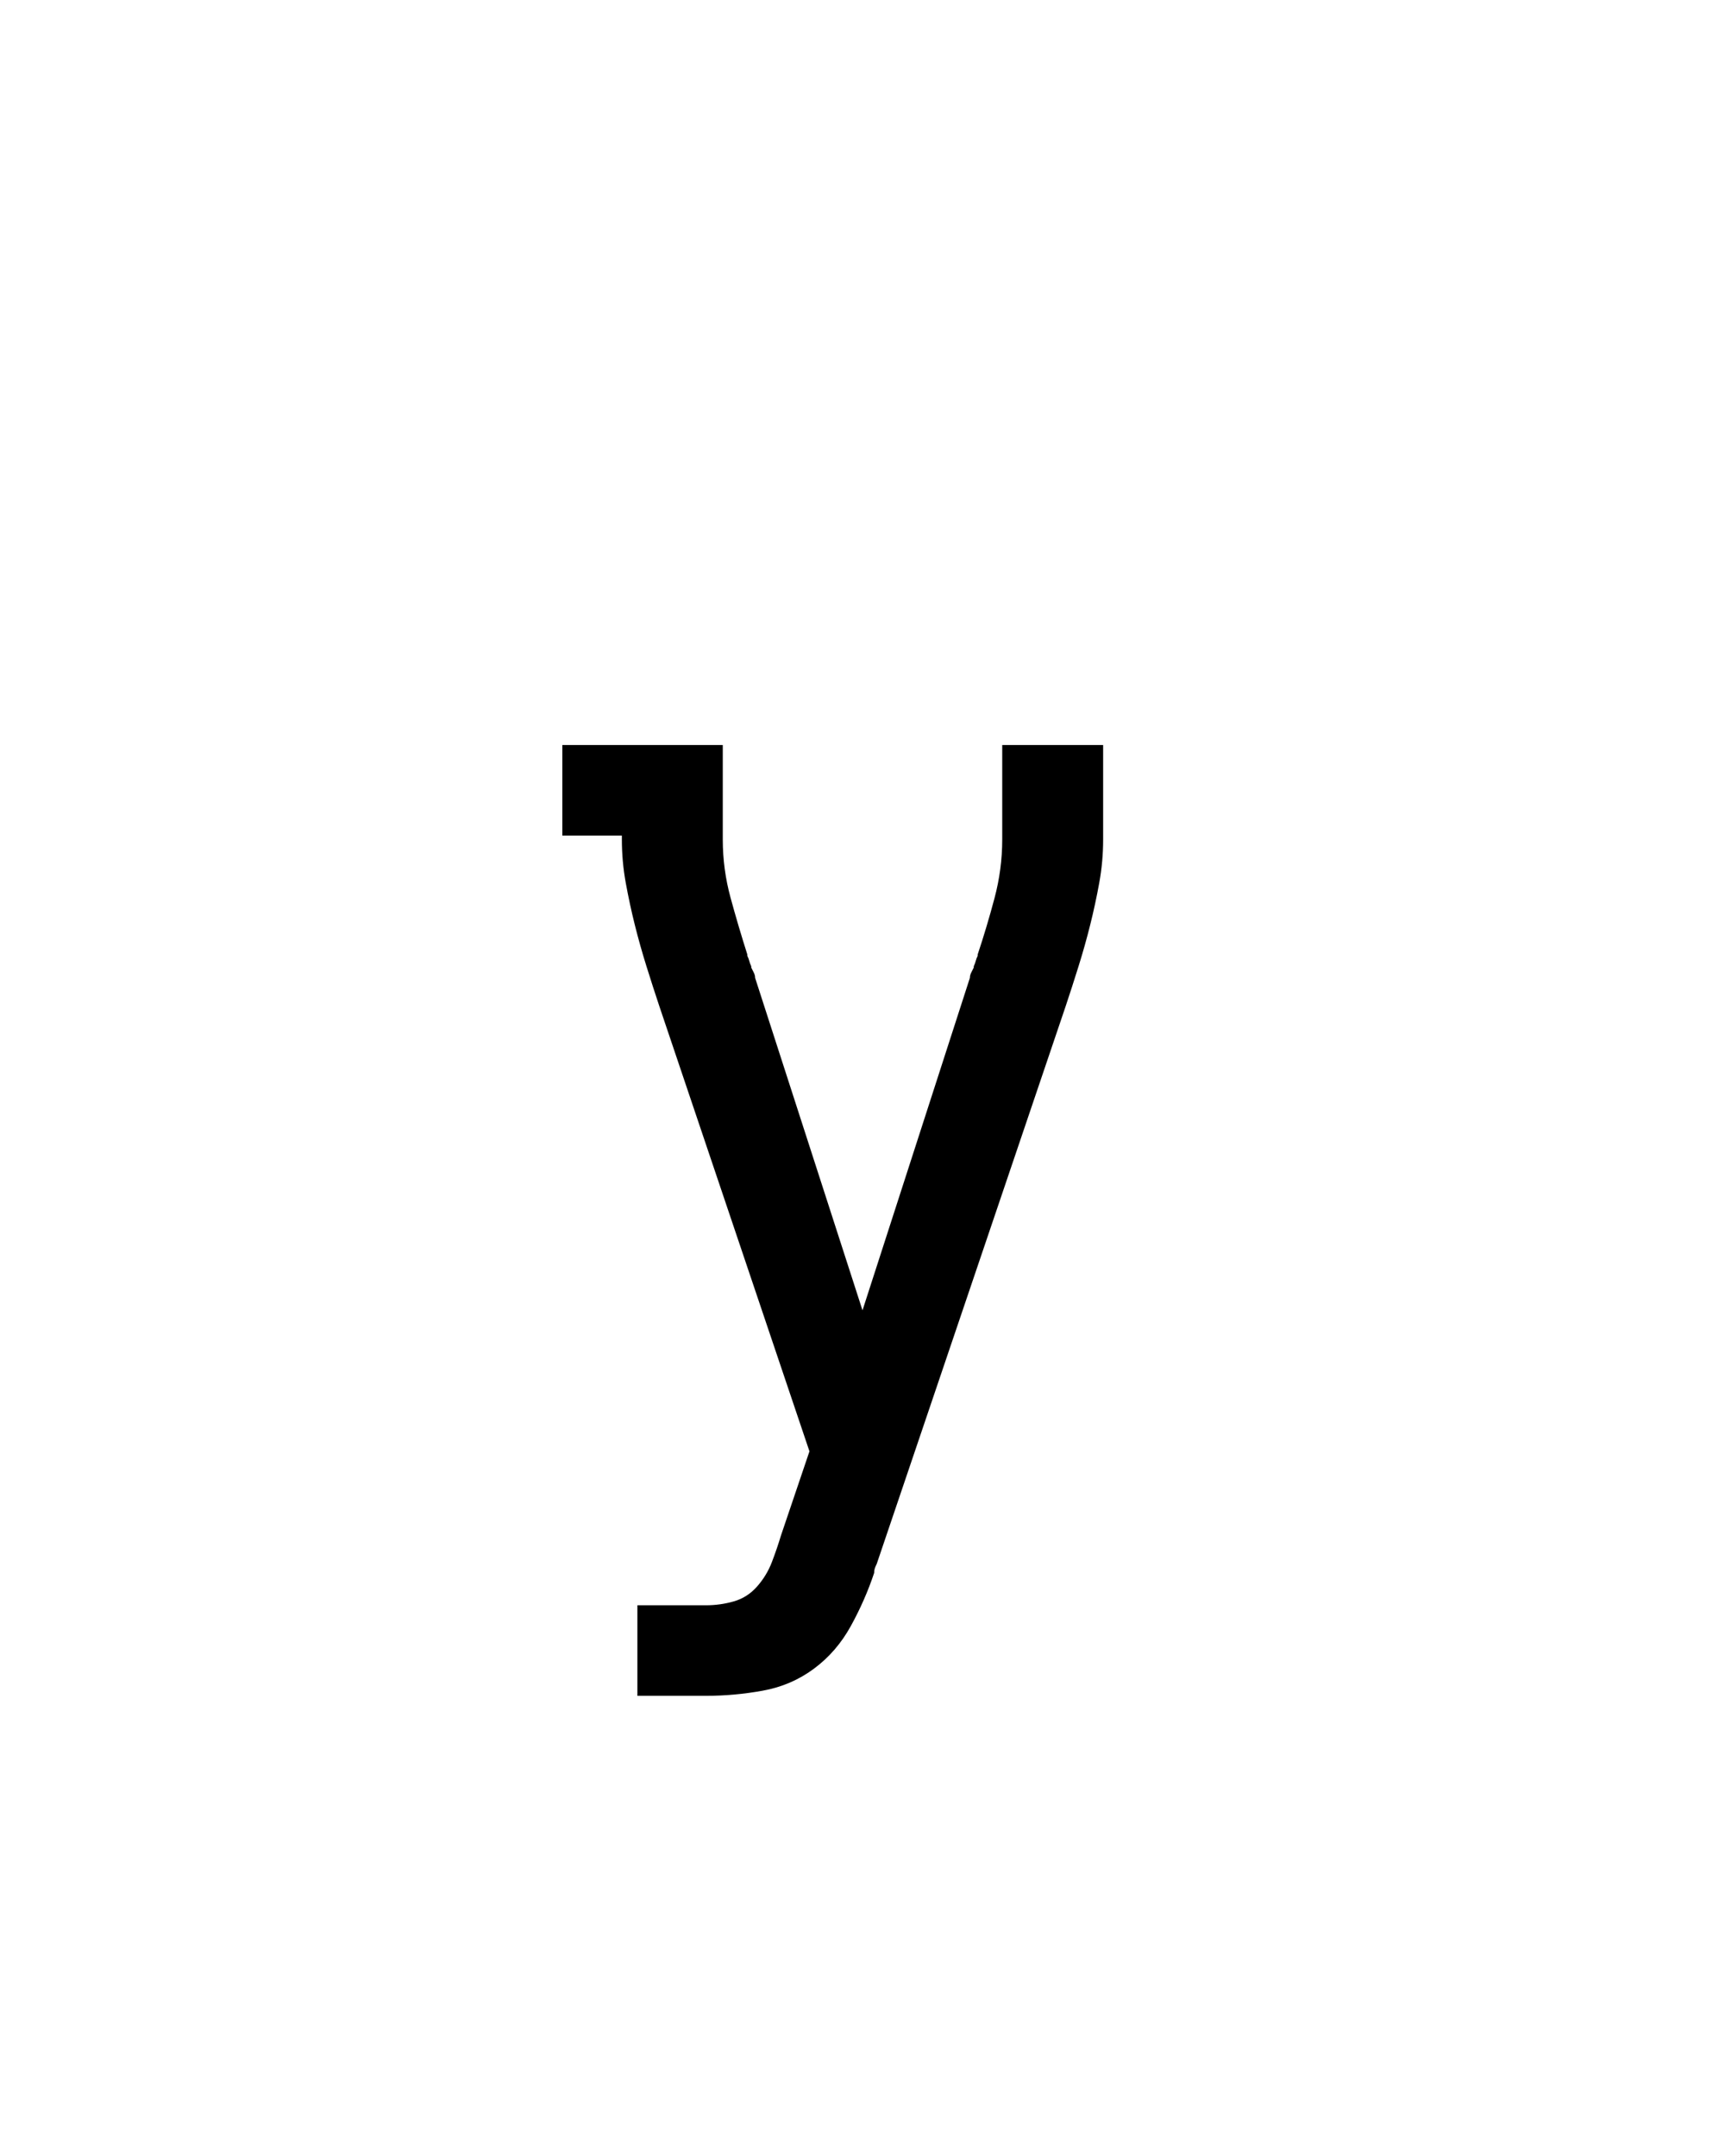 <svg xmlns="http://www.w3.org/2000/svg" height="160" viewBox="0 0 128 160" width="128"><defs><path d="M 76 215 L 76 145 L 129 145 C 136.333 145 143.5 144 150.5 142 C 157.5 140 163.5 136.167 168.5 130.5 C 173.5 124.833 177.333 118.5 180 111.5 C 182.667 104.5 185 97.667 187 91 L 209 26 L 93 -318 C 89.667 -328 86.333 -338.333 83 -349 C 79.667 -359.667 76.667 -370.333 74 -381 C 71.333 -391.667 69 -402.5 67 -413.5 C 65 -424.5 64 -435.667 64 -447 L 64 -450 L 18 -450 L 18 -520 L 142 -520 L 142 -447 C 142 -431.667 144 -416.667 148 -402 C 152 -387.333 156.333 -372.667 161 -358 L 161 -358 C 161 -358 161 -358 161 -358 C 161 -358 161 -358 161 -358 C 161 -358 161 -357.833 161 -357.5 C 161 -357.167 161 -357 161 -357 L 161 -357 L 161 -357 C 161.667 -355.667 162.167 -354.333 162.5 -353 C 162.833 -351.667 163.333 -350.333 164 -349 L 164 -348 C 164.667 -346.667 165.333 -345.333 166 -344 C 166.667 -342.667 167 -341.333 167 -340 L 250 -83 L 333 -340 C 333 -341.333 333.333 -342.667 334 -344 C 334.667 -345.333 335.333 -346.667 336 -348 C 336 -348 336 -348 336 -348 C 336 -348 336 -348 336 -348 L 336 -348 C 336 -348 336 -348 336 -348 C 336 -348 336 -348 336 -348 C 336 -348 336 -348 336 -348 C 336 -348 336 -348.333 336 -349 C 336.667 -350.333 337.167 -351.667 337.5 -353 C 337.833 -354.333 338.333 -355.667 339 -357 L 339 -358 C 343.667 -372 348 -386.5 352 -401.5 C 356 -416.5 358 -431.667 358 -447 L 358 -520 L 436 -520 L 436 -447 C 436 -435.667 435 -424.5 433 -413.5 C 431 -402.5 428.667 -391.667 426 -381 C 423.333 -370.333 420.333 -359.667 417 -349 C 413.667 -338.333 410.333 -328 407 -318 L 261 113 C 260.333 114.333 259.833 115.5 259.5 116.5 C 259.167 117.5 259 118.667 259 120 L 259 120 L 259 120 C 254.333 134 248.333 147.667 241 161 C 233.667 174.333 224.167 185.333 212.5 194 C 200.833 202.667 187.667 208.333 173 211 C 158.333 213.667 143.667 215 129 215 Z " id="path1"/></defs><g><g fill="#000000" transform="translate(40 105.21) rotate(0)"><use href="#path1" transform="translate(0 0) scale(0.096)"/></g></g></svg>